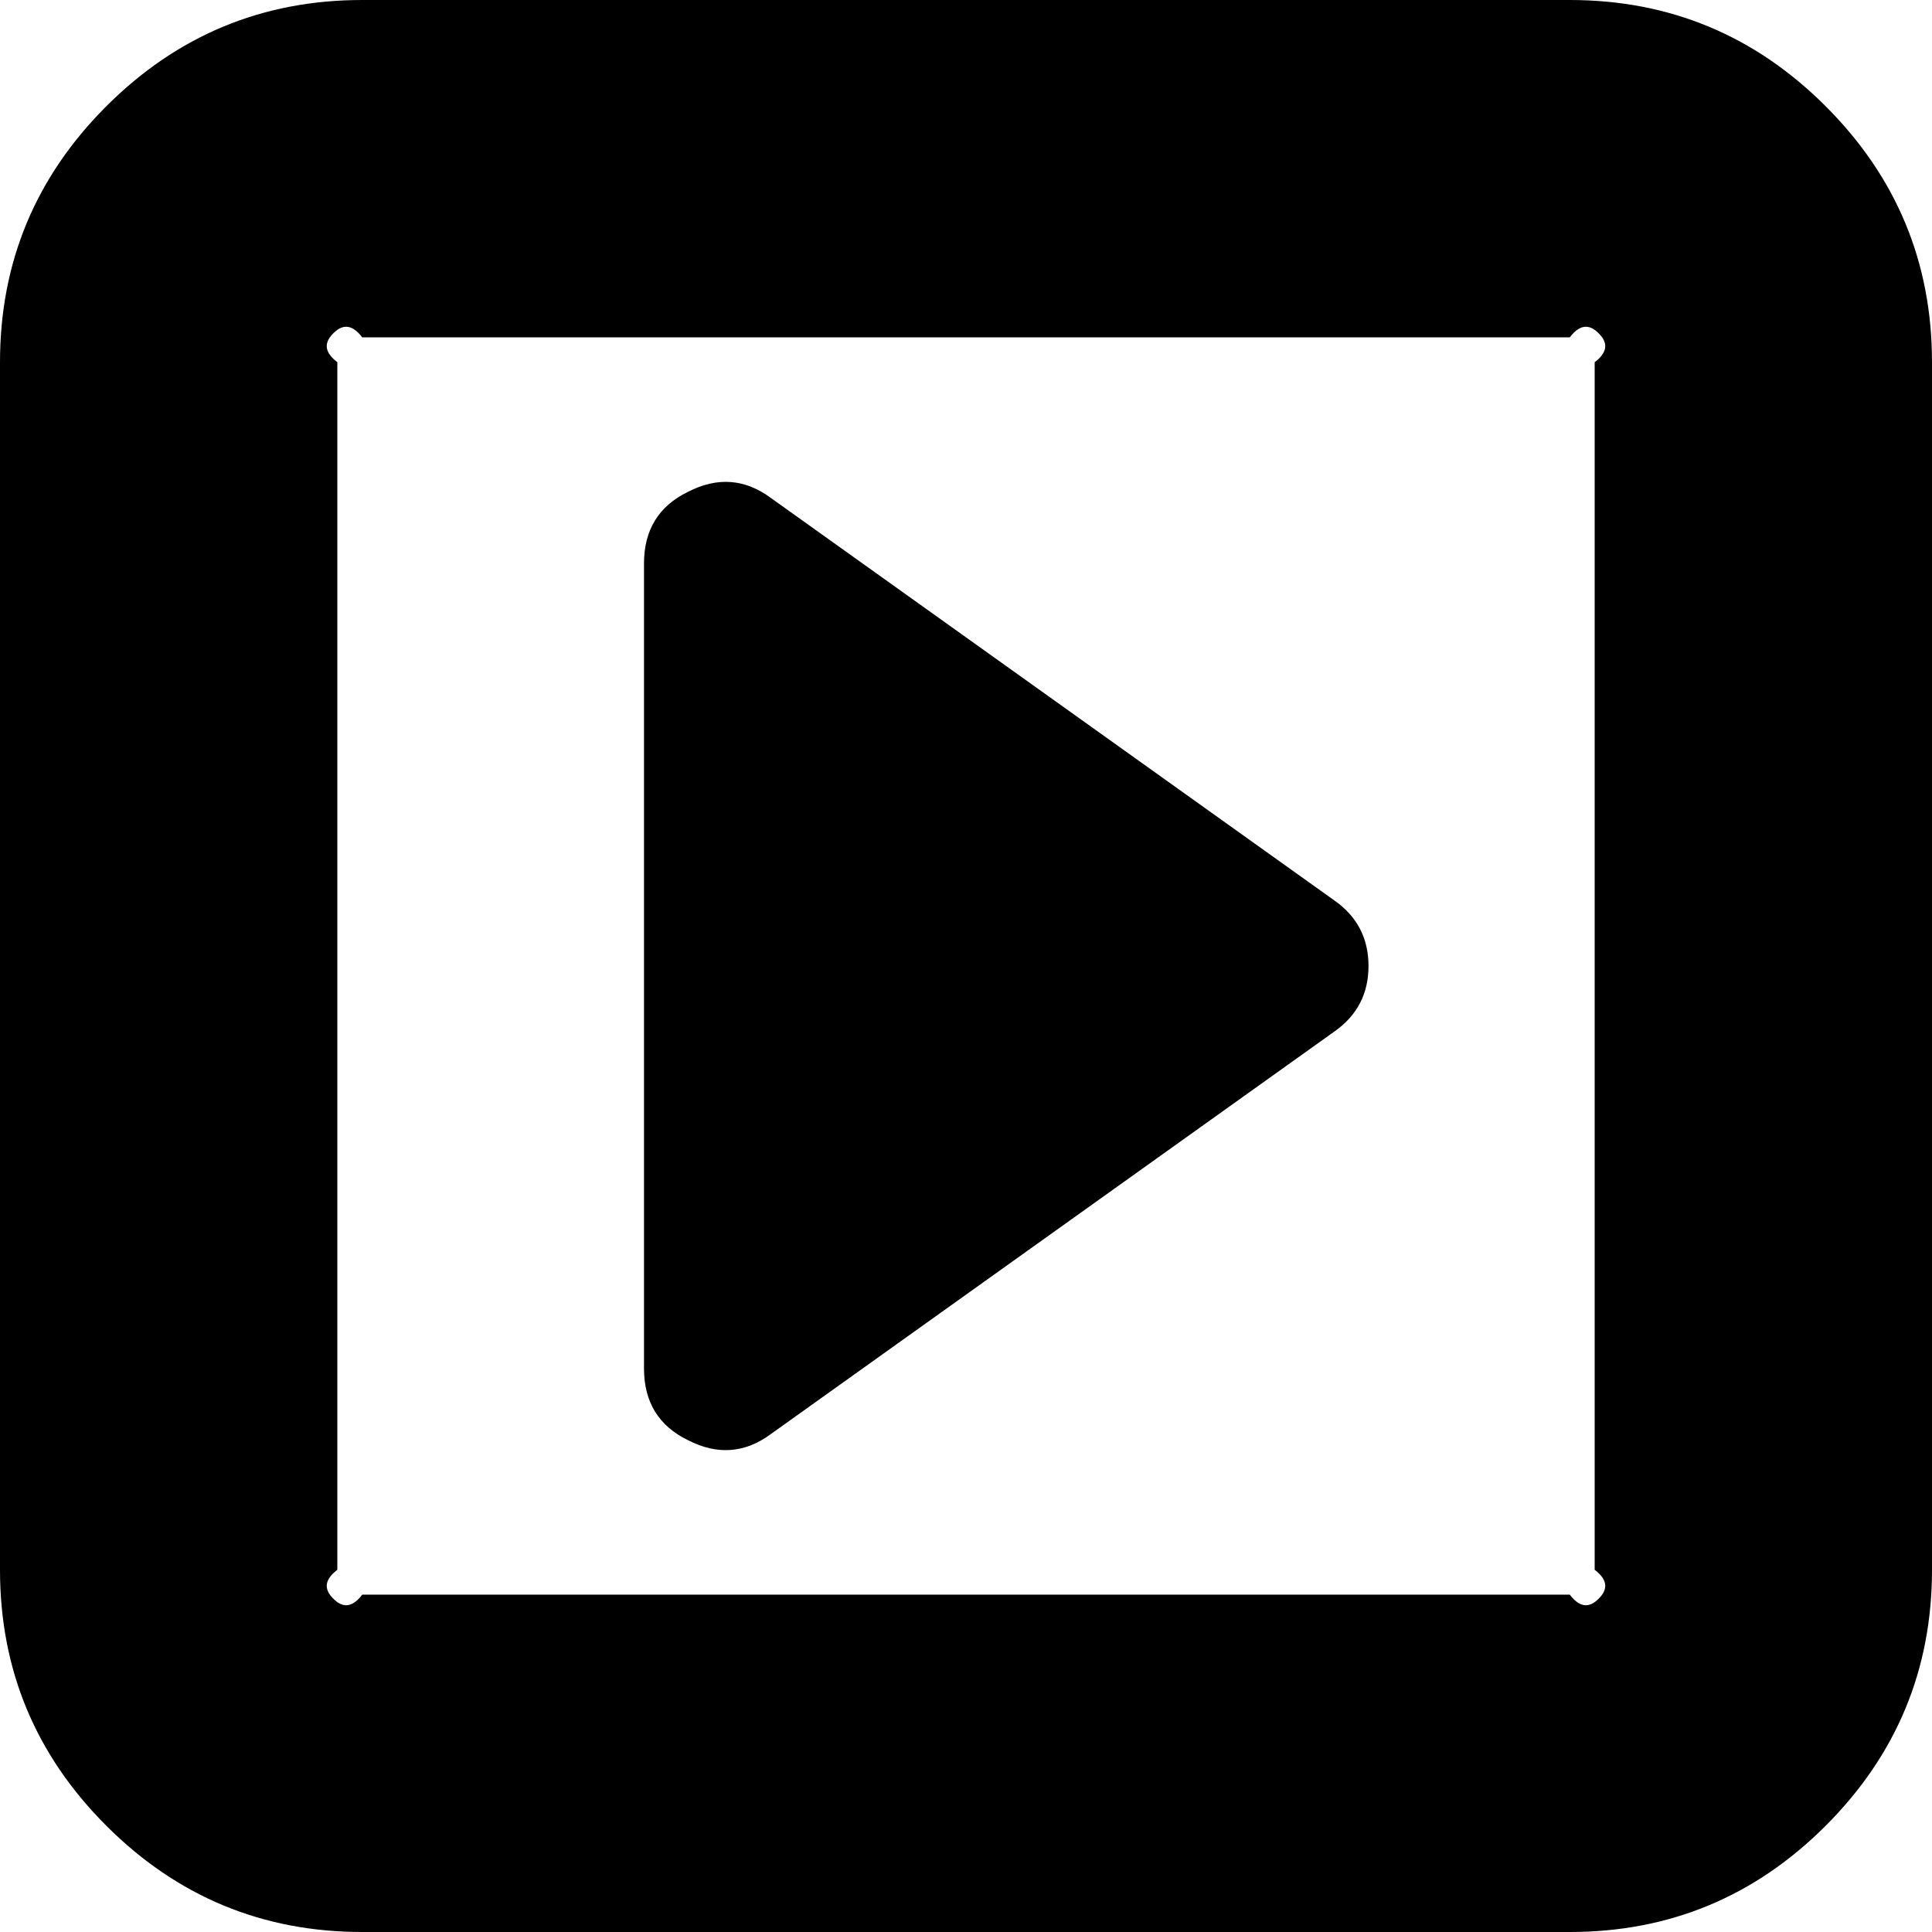 ﻿<?xml version="1.0" encoding="utf-8"?>
<svg version="1.1" xmlns:xlink="http://www.w3.org/1999/xlink" width="63px" height="63px" xmlns="http://www.w3.org/2000/svg">
  <g transform="matrix(1 0 0 1 -69 -117 )">
    <path d="M 43.518 29.367  C 44.256 29.887  44.625 30.598  44.625 31.5  C 44.625 32.402  44.256 33.113  43.518 33.633  L 25.143 46.758  C 24.295 47.387  23.393 47.455  22.436 46.963  C 21.479 46.498  21 45.719  21 44.625  L 21 18.375  C 21 17.281  21.479 16.502  22.436 16.037  C 23.393 15.545  24.295 15.613  25.143 16.242  L 43.518 29.367  Z M 52.131 52.131  C 52.377 51.885  52.5 51.57  52 51.188  L 52 11.812  C 52.5 11.43  52.377 11.115  52.131 10.869  C 51.885 10.623  51.57 10.5  51.188 11  L 11.812 11  C 11.43 10.5  11.115 10.623  10.869 10.869  C 10.623 11.115  10.5 11.43  11 11.812  L 11 51.188  C 10.5 51.57  10.623 51.885  10.869 52.131  C 11.115 52.377  11.43 52.5  11.812 52  L 51.188 52  C 51.57 52.5  51.885 52.377  52.131 52.131  Z M 59.534 3.466  C 61.845 5.776  63 8.559  63 11.812  L 63 51.188  C 63 54.441  61.845 57.224  59.534 59.534  C 57.224 61.845  54.441 63  51.188 63  L 11.812 63  C 8.559 63  5.776 61.845  3.466 59.534  C 1.155 57.224  0 54.441  0 51.188  L 0 11.812  C 0 8.559  1.155 5.776  3.466 3.466  C 5.776 1.155  8.559 0  11.812 0  L 51.188 0  C 54.441 0  57.224 1.155  59.534 3.466  Z " fill-rule="nonzero" fill="#000000" stroke="none" transform="matrix(1 0 0 1 69 117 )" />
  </g>
</svg>
